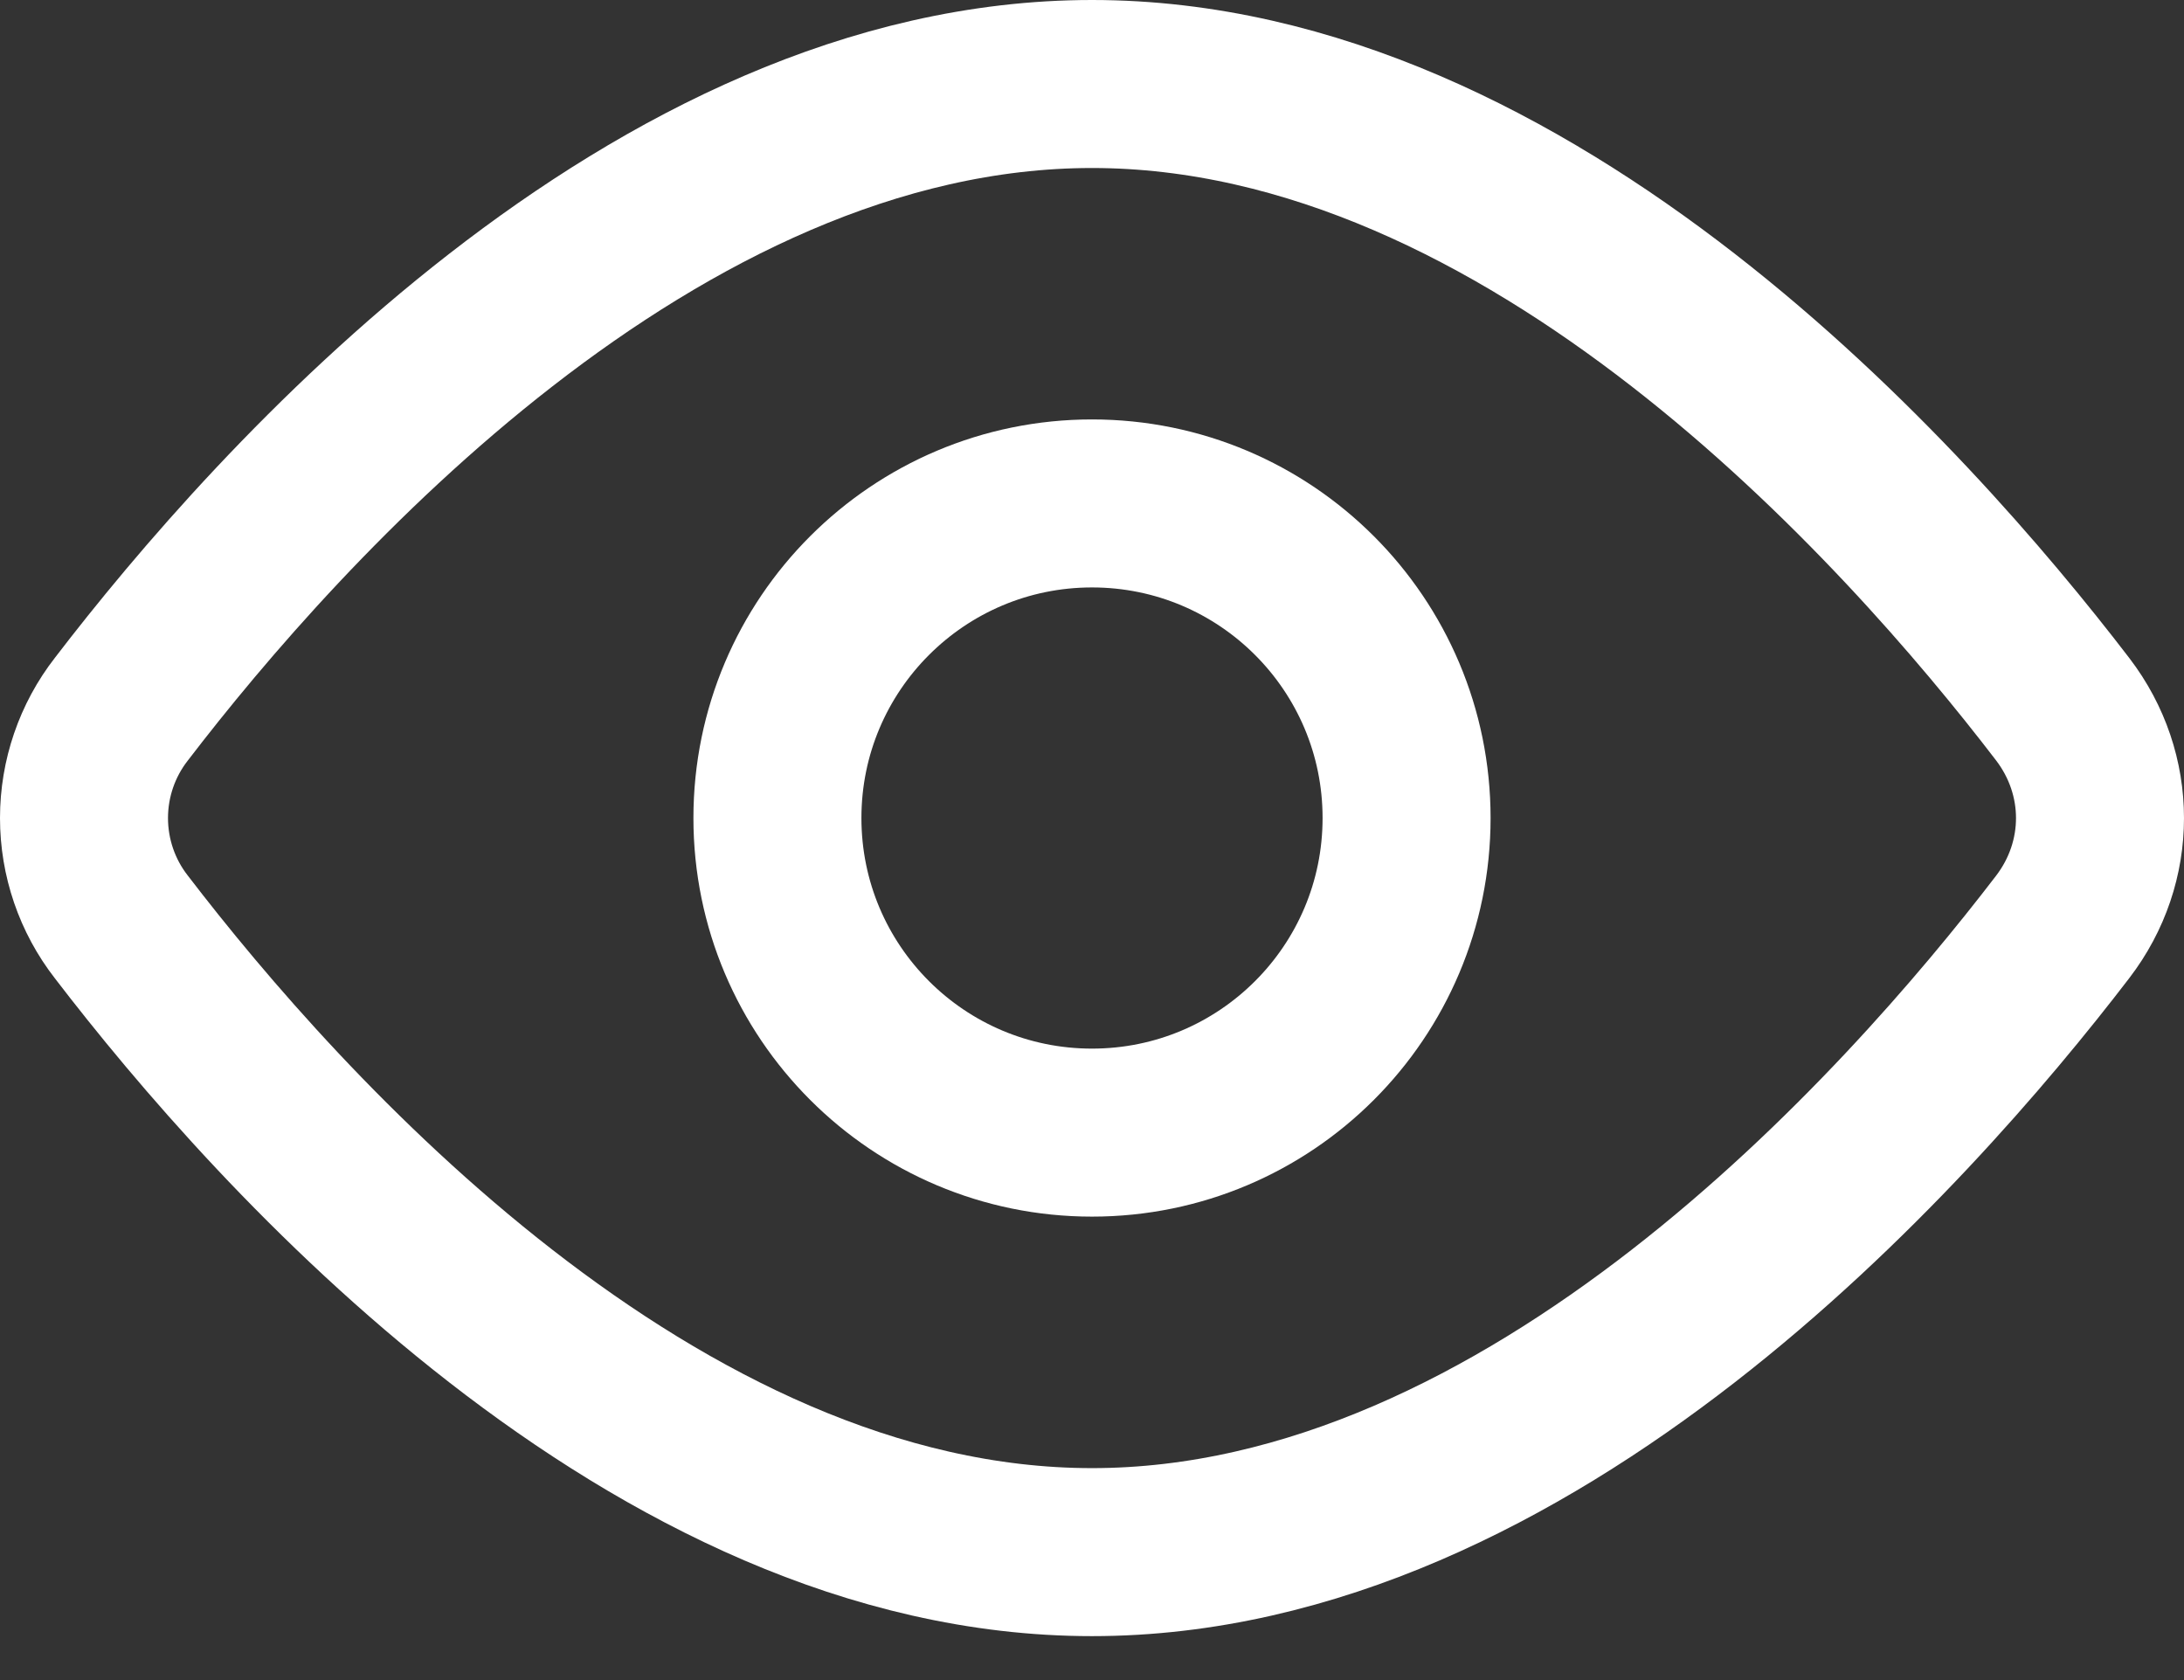 <svg width="26" height="20" viewBox="0 0 26 20" fill="none" xmlns="http://www.w3.org/2000/svg">
<rect x="0" y="0" width="26" height="20" fill="#333333" stroke="none"/>
<path d="M24.556 8.443C25.148 9.217 25.148 10.261 24.556 11.034C22.692 13.467 18.221 18.477 13 18.477C7.78 18.477 3.308 13.467 1.444 11.034C1.156 10.664 1 10.208 1 9.738C1 9.269 1.156 8.813 1.444 8.443C3.308 6.01 7.78 1 13 1C18.221 1 22.692 6.01 24.556 8.443V8.443Z" stroke="white" stroke-width="2" stroke-linecap="round" stroke-linejoin="round"/>
<path d="M13 13.483C15.069 13.483 16.745 11.807 16.745 9.738C16.745 7.67 15.069 5.993 13 5.993C10.932 5.993 9.255 7.67 9.255 9.738C9.255 11.807 10.932 13.483 13 13.483Z" stroke="white" stroke-width="2" stroke-linecap="round" stroke-linejoin="round"/>
</svg>
